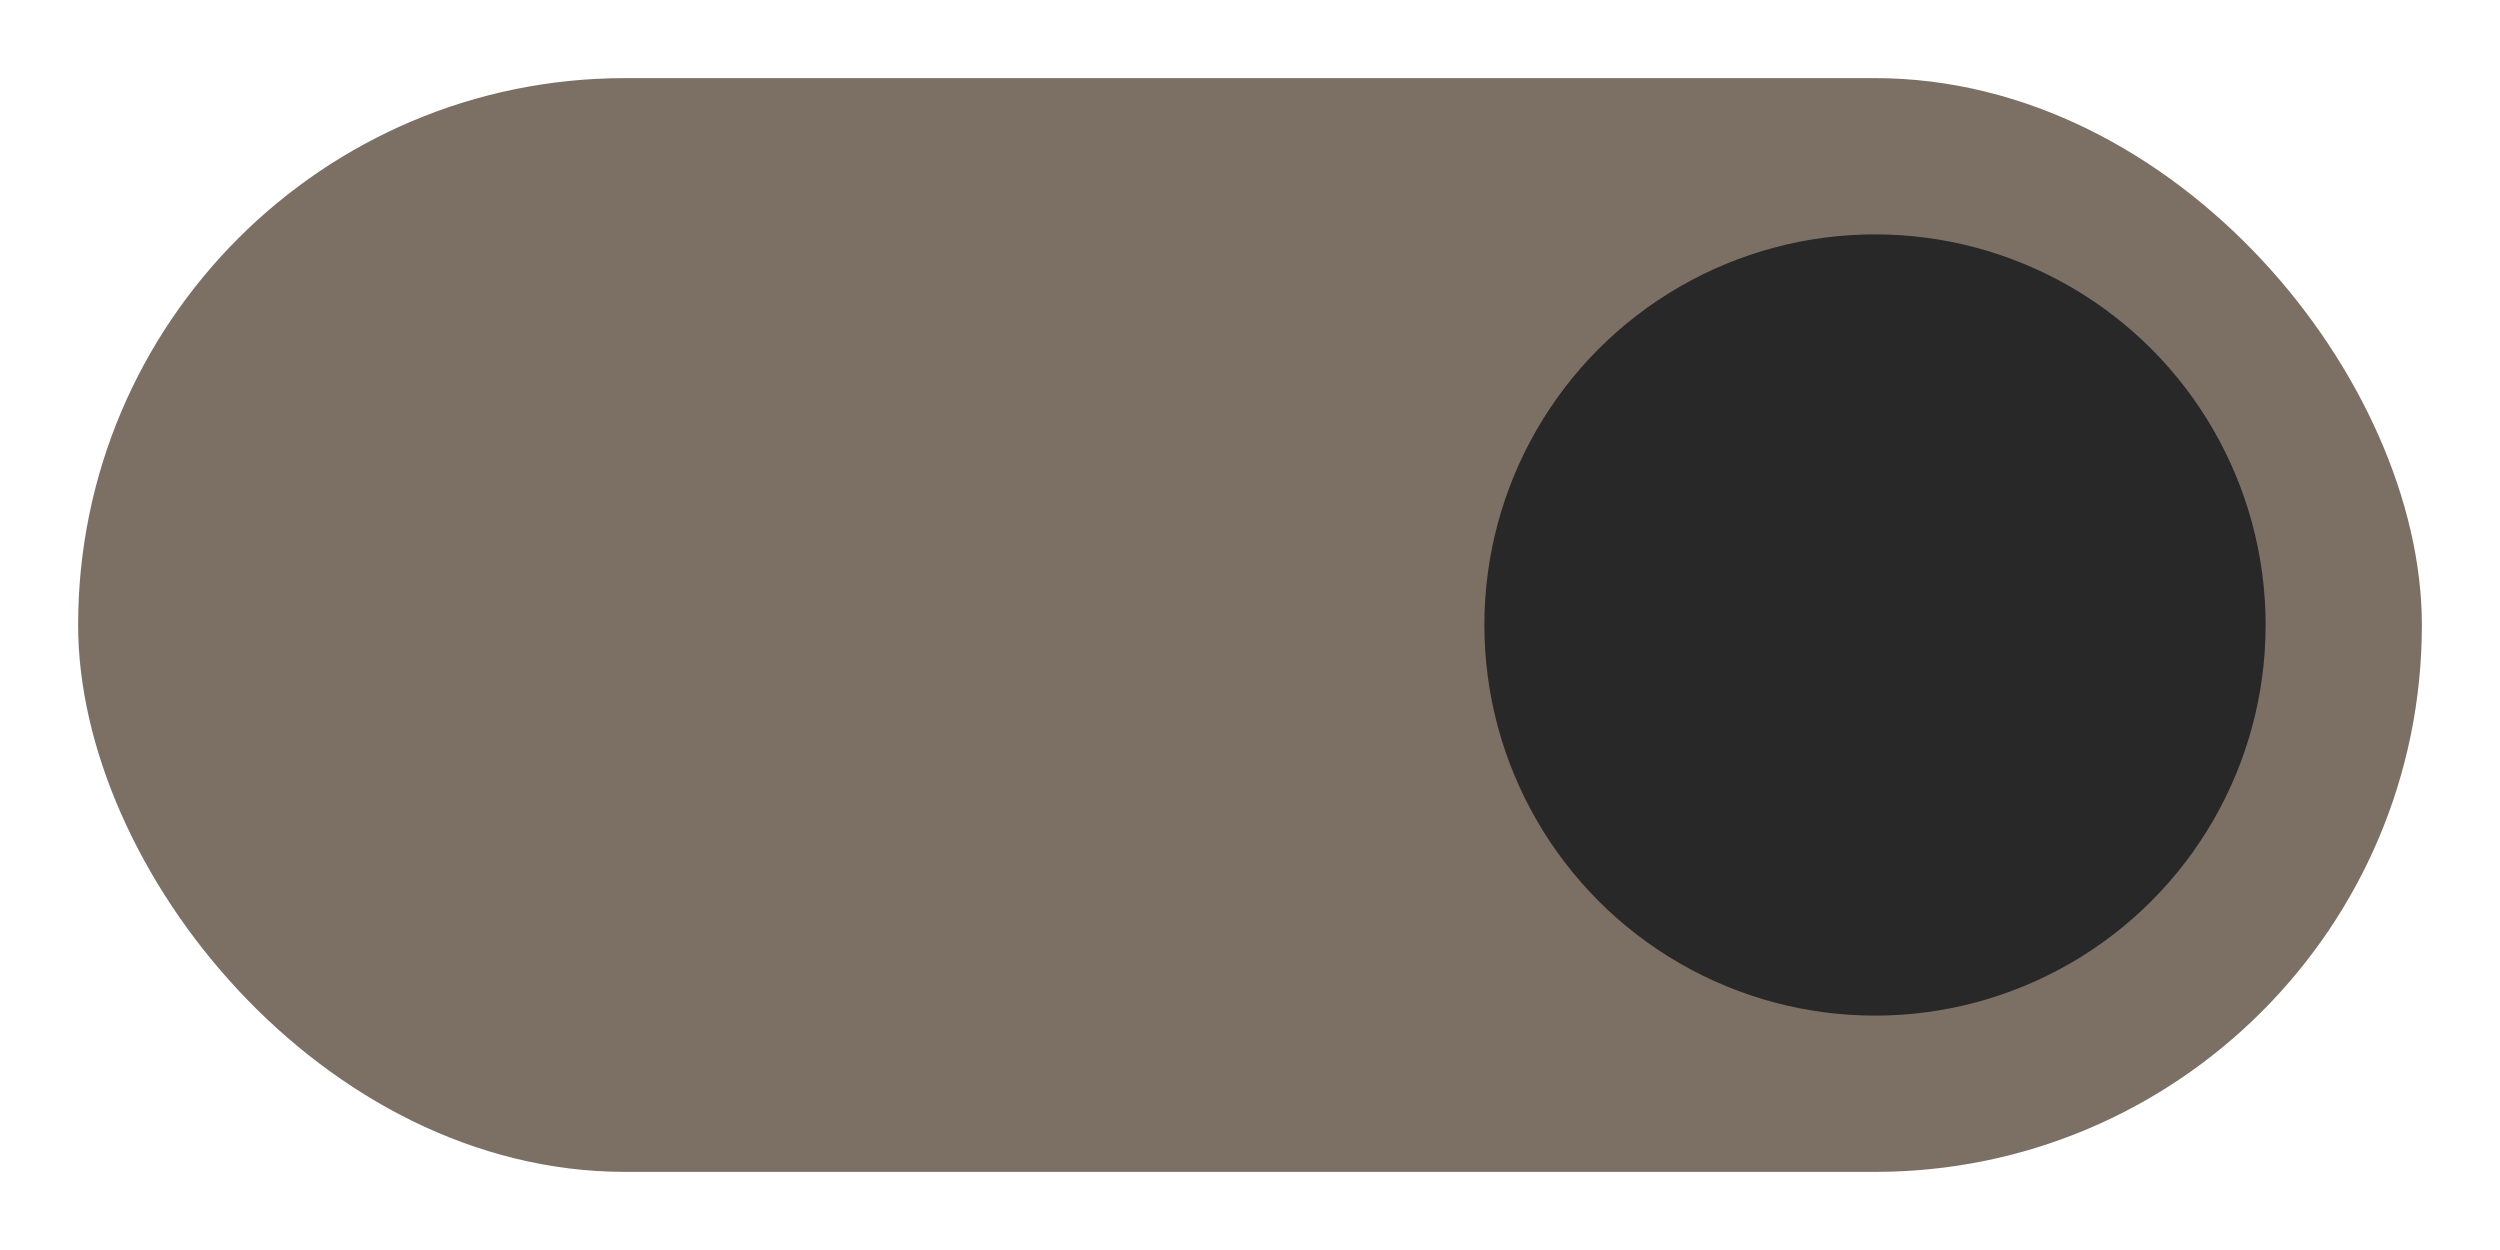 <svg width="32" height="16" version="1.1" viewBox="0 0 32 16" xmlns="http://www.w3.org/2000/svg">
  <rect x="1" y="1" width="30" height="14" rx="7" fill="#7c6f64"/>
  <circle cx="24" cy="8" r="5" fill="#282828"/>
</svg>
